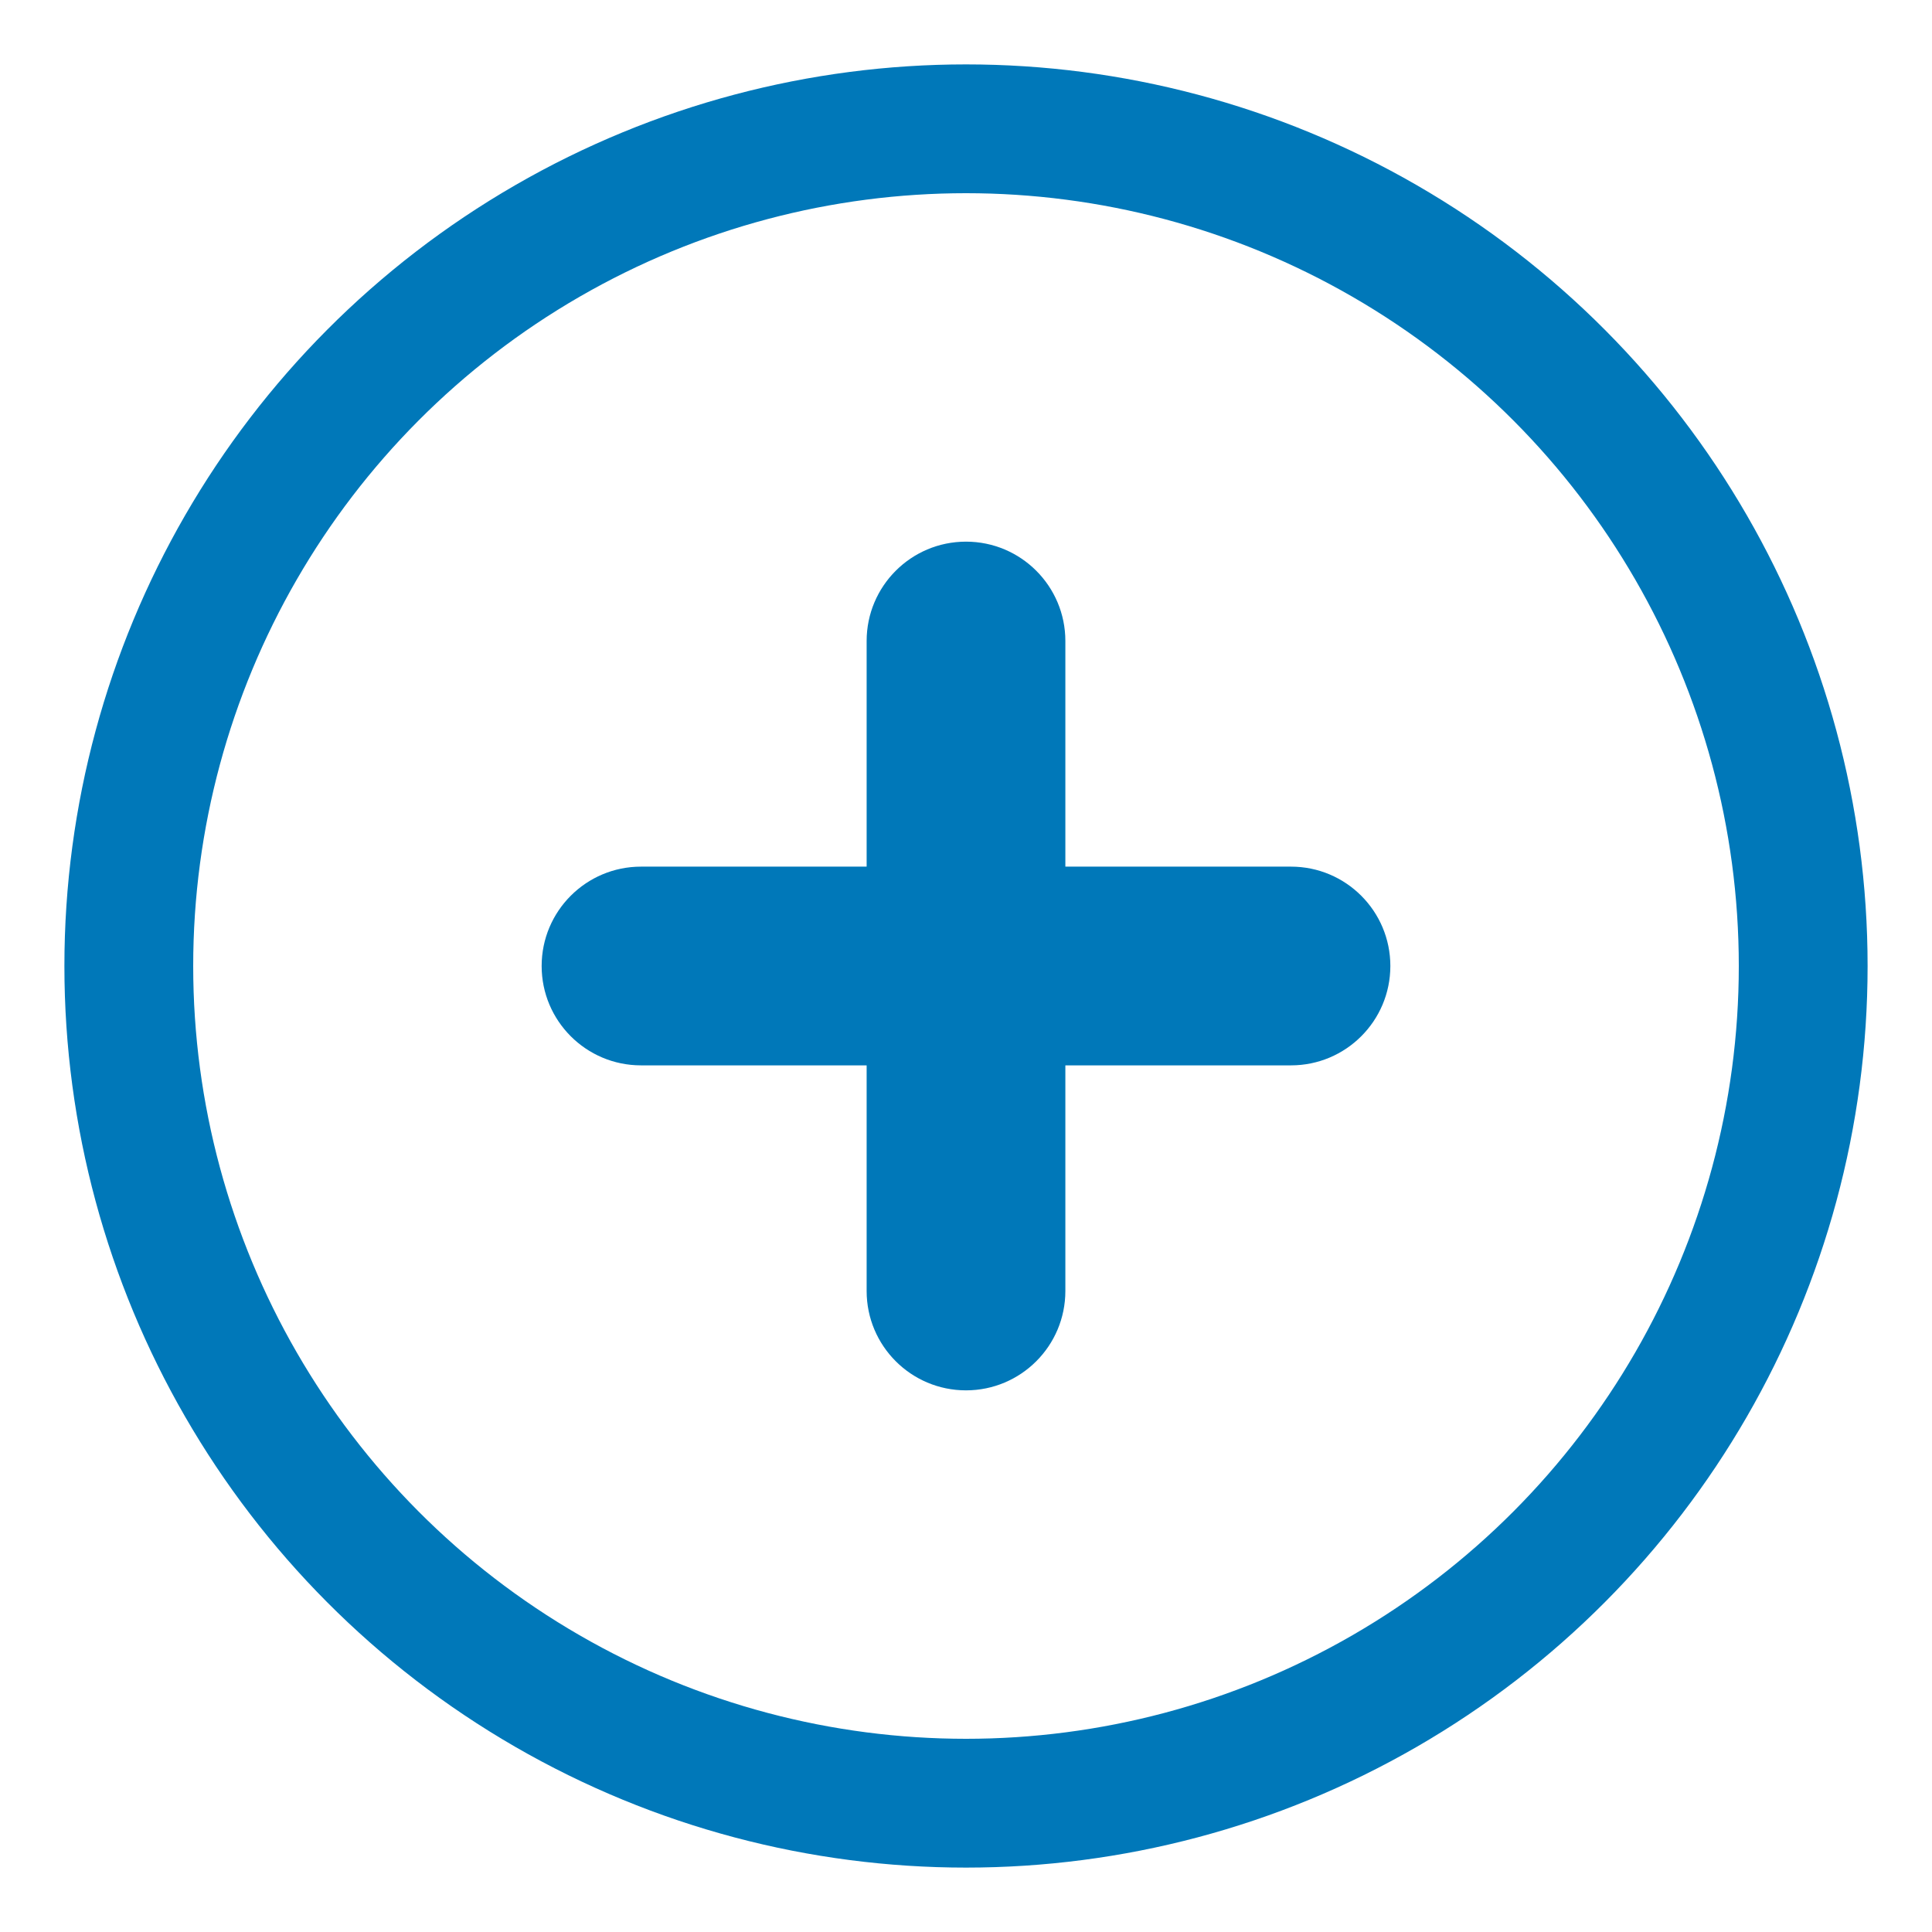 <?xml version="1.0" encoding="utf-8"?>
<!-- Generator: Adobe Illustrator 25.4.1, SVG Export Plug-In . SVG Version: 6.00 Build 0)  -->
<svg version="1.1" id="Layer_1" xmlns="http://www.w3.org/2000/svg" xmlns:xlink="http://www.w3.org/1999/xlink" x="0px" y="0px"
	 width="300px" height="300px" viewBox="0 0 300 300" style="enable-background:new 0 0 300 300;" xml:space="preserve">
<style type="text/css">
	.st0{fill:none;stroke:#0078b9;stroke-width:20;stroke-miterlimit:10;}
	.st1{fill:#0078b9;}
</style>
<g>
	<circle class="st0" cx="150" cy="150" r="130"/>
	<g>
		<path class="st1" d="M200.464,165.429H99.536c-8.521,0-15.429-6.908-15.429-15.429v-0
			c0-8.521,6.908-15.429,15.429-15.429h100.929c8.521,0,15.429,6.908,15.429,15.429
			v0C215.893,158.521,208.985,165.429,200.464,165.429z"/>
		<path class="st1" d="M165.429,99.536v100.929c0,8.521-6.908,15.429-15.429,15.429h-0
			c-8.521,0-15.429-6.908-15.429-15.429V99.536c0-8.521,6.908-15.429,15.429-15.429
			h0C158.521,84.107,165.429,91.015,165.429,99.536z"/>
	</g>
</g>
</svg>
